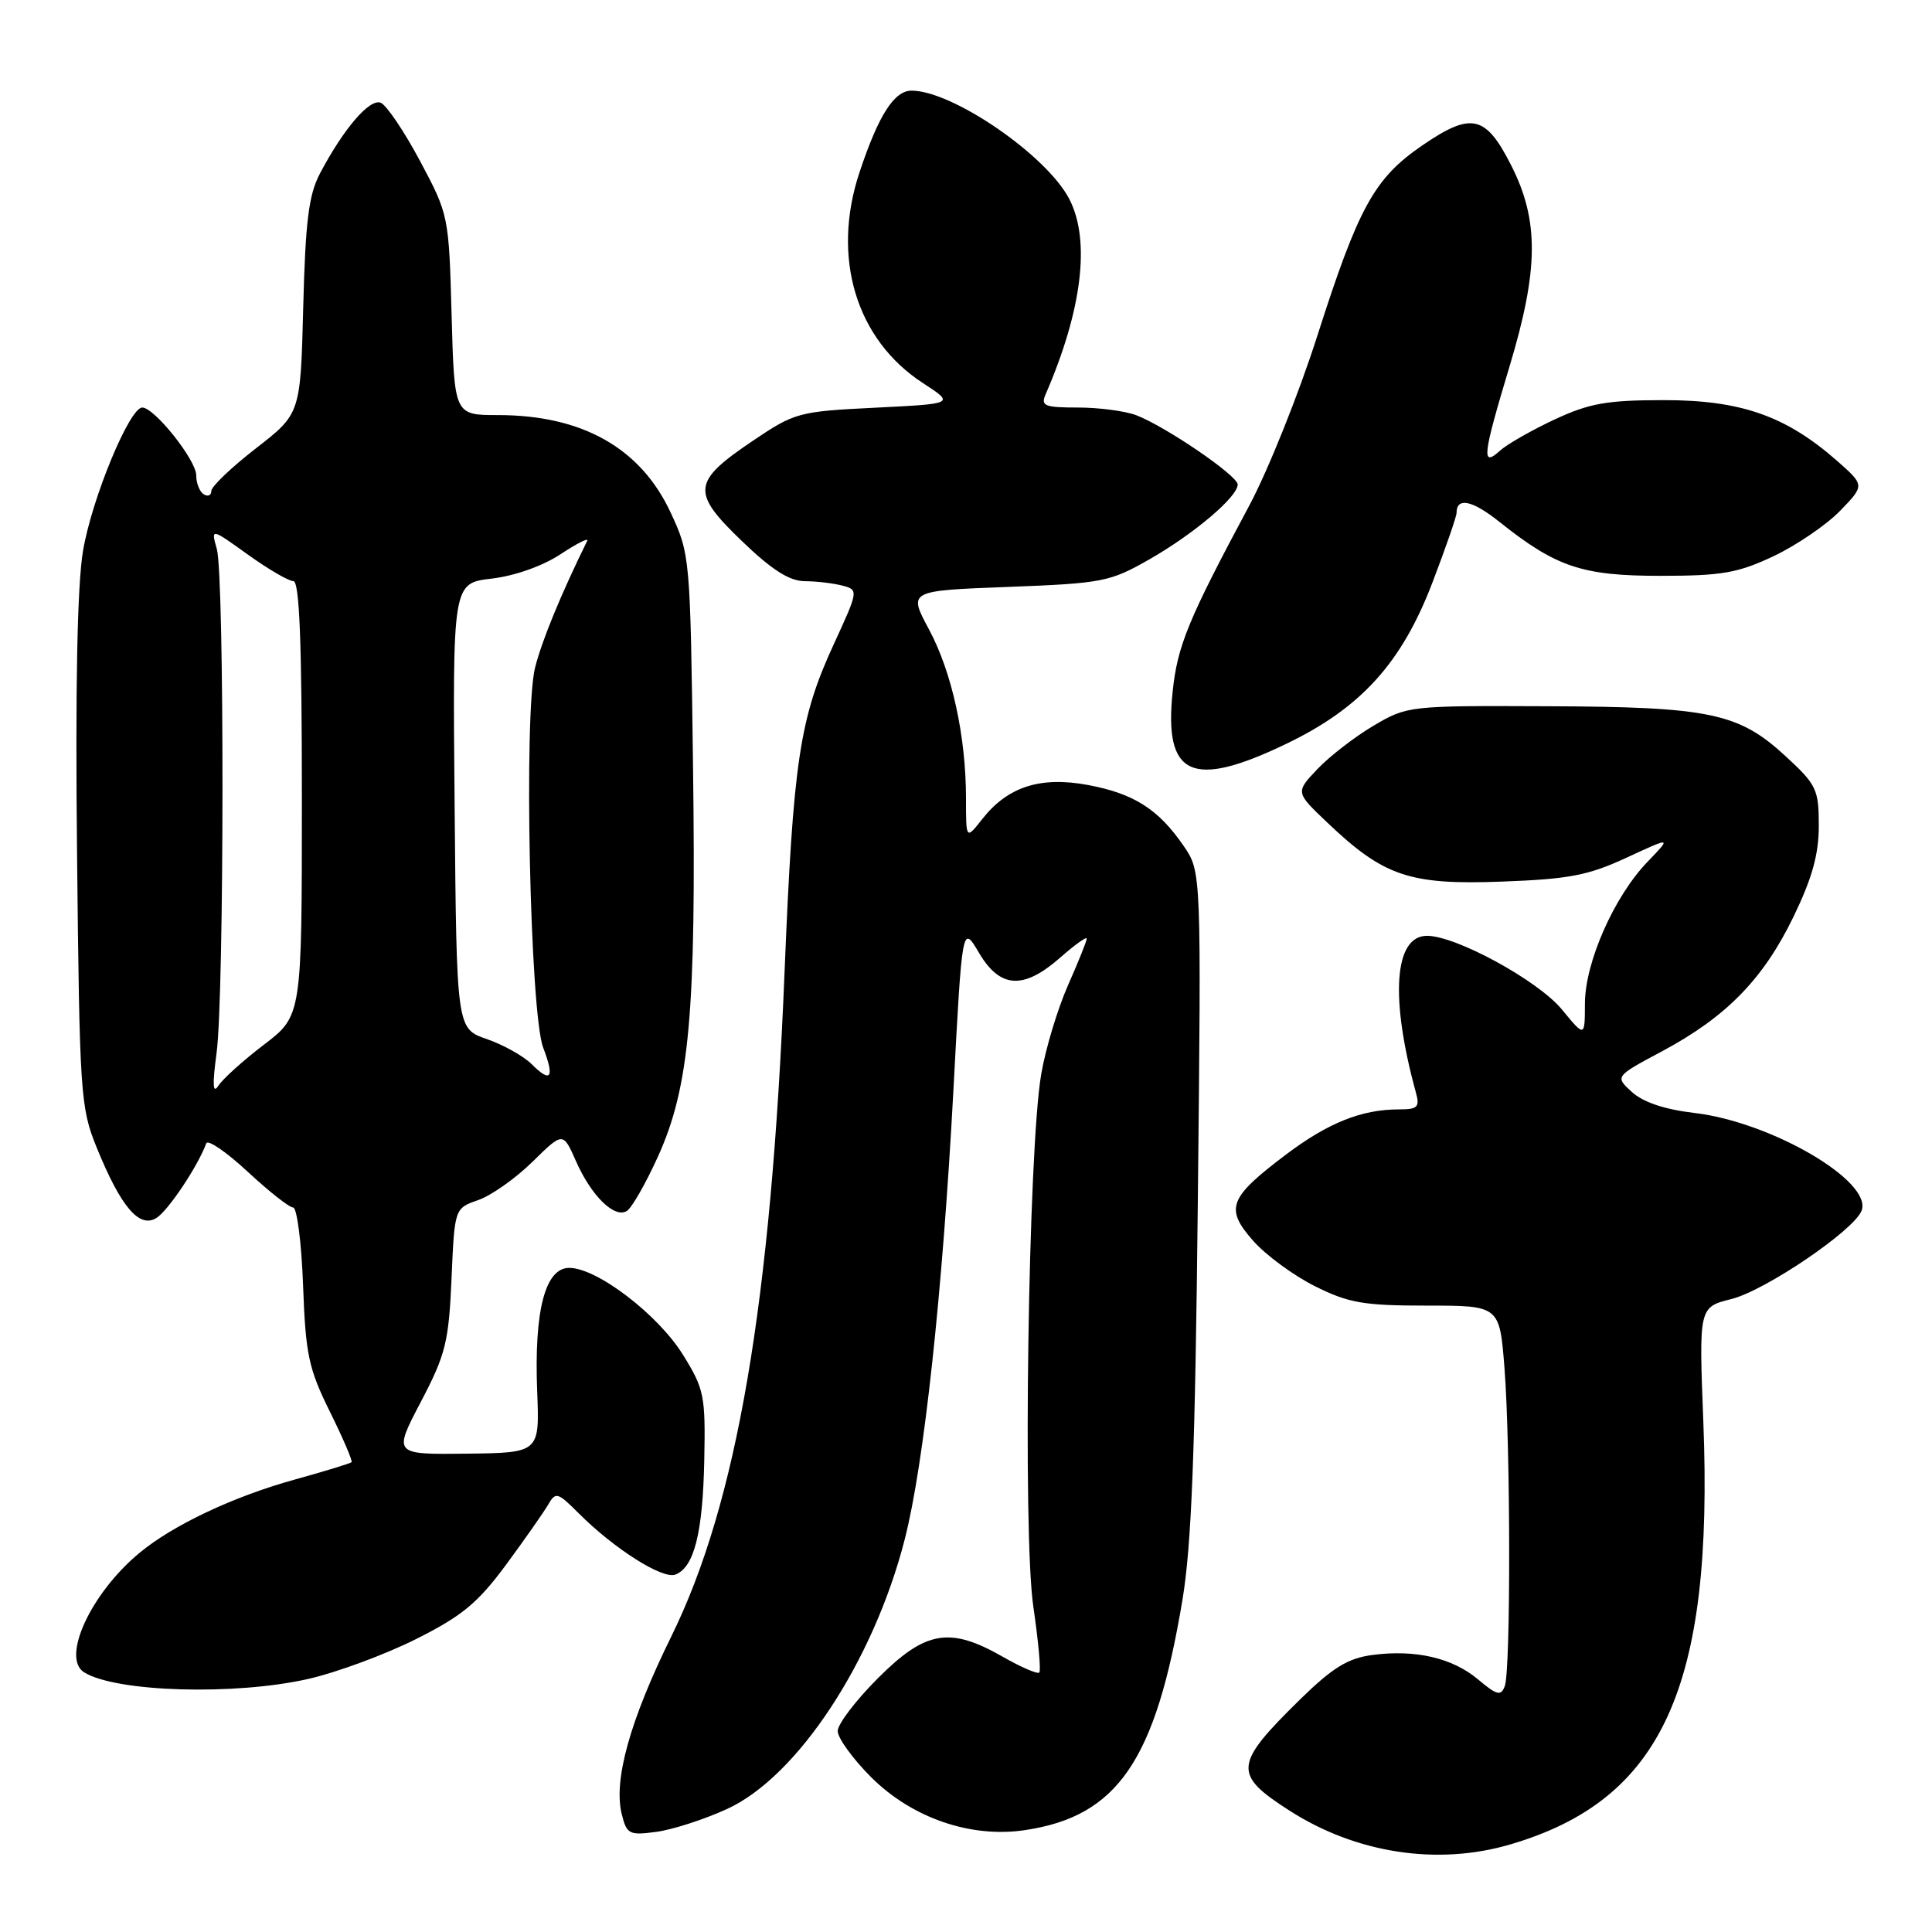 <?xml version="1.0" encoding="UTF-8" standalone="no"?>
<!DOCTYPE svg PUBLIC "-//W3C//DTD SVG 1.1//EN" "http://www.w3.org/Graphics/SVG/1.1/DTD/svg11.dtd" >
<svg xmlns="http://www.w3.org/2000/svg" xmlns:xlink="http://www.w3.org/1999/xlink" version="1.1" viewBox="0 0 256 256">
 <g >
 <path fill="currentColor"
d=" M 200.07 244.41 C 220.26 238.51 227.08 223.61 225.70 188.39 C 225.11 173.21 225.11 173.21 229.42 172.13 C 233.94 170.99 245.67 163.03 246.67 160.42 C 248.16 156.53 234.68 148.66 224.50 147.47 C 220.58 147.01 217.72 146.05 216.24 144.70 C 213.98 142.64 213.98 142.64 220.21 139.31 C 228.73 134.76 233.62 129.76 237.62 121.53 C 240.12 116.37 241.00 113.22 241.00 109.41 C 241.00 104.60 240.71 103.98 236.59 100.19 C 230.38 94.46 226.55 93.66 205.00 93.58 C 186.70 93.50 186.45 93.53 182.00 96.16 C 179.53 97.62 176.18 100.21 174.57 101.90 C 171.65 104.98 171.65 104.98 175.87 108.99 C 183.35 116.11 186.76 117.27 198.92 116.82 C 207.88 116.49 210.42 116.01 215.50 113.66 C 221.50 110.88 221.50 110.88 218.31 114.19 C 213.88 118.78 210.02 127.52 210.01 132.98 C 210.00 137.46 210.00 137.46 206.95 133.75 C 203.80 129.93 192.94 124.00 189.09 124.00 C 184.73 124.00 184.16 132.18 187.61 144.75 C 188.15 146.70 187.86 147.00 185.36 147.00 C 180.42 147.00 175.98 148.78 170.42 152.97 C 162.81 158.72 162.28 160.11 166.03 164.39 C 167.71 166.30 171.41 169.02 174.24 170.43 C 178.70 172.66 180.69 173.00 189.05 173.00 C 198.70 173.00 198.70 173.00 199.35 181.25 C 200.16 191.73 200.19 221.33 199.39 223.42 C 198.88 224.77 198.36 224.64 195.86 222.54 C 192.45 219.67 187.52 218.53 181.80 219.30 C 178.59 219.73 176.56 220.99 172.28 225.17 C 163.47 233.82 163.34 235.09 170.87 239.92 C 179.68 245.57 190.44 247.23 200.07 244.41 Z  M 96.34 239.70 C 105.67 235.43 115.75 220.13 119.89 203.94 C 122.44 193.97 124.89 171.28 126.33 144.50 C 127.50 122.50 127.50 122.50 129.72 126.25 C 132.51 130.98 135.60 131.17 140.47 126.90 C 142.41 125.19 144.00 124.05 144.00 124.37 C 144.00 124.68 142.88 127.48 141.50 130.59 C 140.13 133.70 138.53 139.00 137.96 142.37 C 136.25 152.35 135.50 203.19 136.92 212.88 C 137.59 217.45 137.95 221.39 137.71 221.62 C 137.48 221.86 135.31 220.92 132.89 219.54 C 125.85 215.51 122.64 216.06 116.35 222.35 C 113.41 225.29 111.00 228.45 111.00 229.37 C 111.00 230.30 112.99 233.04 115.42 235.48 C 120.85 240.90 128.64 243.58 135.83 242.50 C 148.10 240.66 153.13 233.30 156.68 212.00 C 157.89 204.74 158.37 192.24 158.72 159.00 C 159.18 115.50 159.18 115.50 156.84 112.09 C 153.50 107.23 150.26 105.16 144.19 104.02 C 137.87 102.84 133.54 104.23 130.17 108.51 C 128.00 111.27 128.00 111.27 128.00 105.82 C 128.00 97.55 126.14 89.07 123.09 83.39 C 120.34 78.27 120.34 78.27 133.57 77.77 C 146.15 77.29 147.07 77.10 152.33 74.10 C 158.25 70.71 164.00 65.83 164.00 64.20 C 164.00 63.02 154.42 56.49 150.54 55.01 C 149.07 54.46 145.60 54.00 142.83 54.00 C 138.40 54.00 137.88 53.79 138.55 52.25 C 143.39 41.09 144.52 31.84 141.69 26.38 C 138.71 20.60 126.26 12.04 120.81 12.01 C 118.49 12.00 116.42 15.23 113.89 22.83 C 110.14 34.10 113.42 45.00 122.31 50.77 C 126.50 53.50 126.50 53.50 116.00 54.02 C 105.84 54.52 105.31 54.66 99.78 58.39 C 91.70 63.84 91.55 65.20 98.29 71.68 C 102.30 75.54 104.60 77.00 106.66 77.01 C 108.22 77.02 110.46 77.29 111.64 77.60 C 113.77 78.17 113.75 78.25 110.49 85.34 C 105.94 95.20 105.10 100.80 103.95 129.00 C 102.17 172.71 97.66 199.14 88.95 216.84 C 83.46 227.99 81.26 235.90 82.39 240.41 C 83.05 243.05 83.38 243.21 86.98 242.73 C 89.12 242.44 93.33 241.08 96.34 239.70 Z  M 40.88 222.46 C 44.61 221.61 51.00 219.25 55.08 217.21 C 61.19 214.15 63.28 212.43 67.00 207.41 C 69.47 204.06 71.99 200.46 72.60 199.43 C 73.63 197.64 73.86 197.70 76.68 200.52 C 81.40 205.24 87.80 209.29 89.49 208.64 C 91.98 207.69 93.13 203.11 93.32 193.43 C 93.49 184.94 93.31 184.05 90.50 179.52 C 87.19 174.18 79.10 168.00 75.43 168.00 C 72.23 168.00 70.76 173.67 71.18 184.37 C 71.50 192.50 71.50 192.50 61.81 192.62 C 52.11 192.73 52.11 192.73 55.76 185.76 C 59.05 179.49 59.46 177.84 59.83 169.45 C 60.23 160.11 60.23 160.11 63.36 159.02 C 65.09 158.42 68.32 156.14 70.55 153.95 C 74.60 149.97 74.60 149.97 76.31 153.84 C 78.35 158.46 81.42 161.48 83.06 160.46 C 83.71 160.06 85.56 156.83 87.17 153.28 C 91.37 144.02 92.26 134.15 91.83 101.55 C 91.47 73.79 91.44 73.44 88.86 67.91 C 84.88 59.36 77.15 55.00 65.97 55.00 C 60.20 55.00 60.20 55.00 59.84 41.75 C 59.48 28.61 59.45 28.44 55.65 21.32 C 53.55 17.38 51.20 13.91 50.44 13.61 C 48.96 13.05 45.54 17.03 42.39 23.00 C 40.91 25.81 40.47 29.31 40.18 40.66 C 39.82 54.82 39.82 54.82 33.91 59.41 C 30.66 61.93 28.00 64.47 28.00 65.06 C 28.00 65.64 27.55 65.84 27.00 65.50 C 26.45 65.16 26.00 64.02 26.00 62.98 C 26.00 60.96 20.46 54.00 18.85 54.00 C 17.16 54.00 12.17 66.06 11.00 72.99 C 10.24 77.49 9.97 91.08 10.21 113.14 C 10.54 144.92 10.66 146.76 12.79 152.00 C 15.99 159.89 18.44 162.79 20.71 161.40 C 22.26 160.46 26.22 154.53 27.33 151.50 C 27.53 150.95 30.00 152.64 32.81 155.25 C 35.62 157.86 38.33 160.00 38.84 160.00 C 39.35 160.00 39.95 164.65 40.16 170.32 C 40.49 179.49 40.90 181.37 43.71 187.05 C 45.45 190.57 46.75 193.59 46.58 193.75 C 46.42 193.91 43.03 194.95 39.05 196.05 C 30.91 198.31 22.96 202.06 18.50 205.75 C 12.05 211.08 8.07 219.69 11.16 221.60 C 15.41 224.22 31.13 224.68 40.88 222.46 Z  M 170.46 98.55 C 180.34 93.80 185.75 87.83 189.82 77.15 C 191.57 72.57 193.00 68.44 193.00 67.97 C 193.00 65.85 195.06 66.27 198.63 69.11 C 206.20 75.15 209.63 76.30 220.00 76.30 C 228.17 76.30 230.27 75.93 235.02 73.69 C 238.05 72.25 242.01 69.55 243.82 67.69 C 247.10 64.30 247.10 64.30 243.37 61.02 C 236.63 55.11 230.67 53.02 220.50 53.02 C 212.94 53.02 210.62 53.43 206.00 55.58 C 202.98 56.99 199.72 58.85 198.75 59.72 C 196.27 61.97 196.45 60.42 200.01 48.59 C 203.89 35.73 203.95 29.23 200.25 21.93 C 196.85 15.22 194.97 14.80 188.43 19.29 C 182.10 23.64 180.02 27.41 174.55 44.50 C 172.09 52.20 168.03 62.33 165.53 67.00 C 157.43 82.12 156.01 85.57 155.38 91.67 C 154.21 102.88 157.93 104.58 170.46 98.55 Z  M 28.70 139.50 C 29.72 131.82 29.75 76.39 28.73 72.74 C 27.95 69.97 27.95 69.97 32.85 73.49 C 35.54 75.42 38.25 77.00 38.87 77.00 C 39.68 77.00 40.00 85.05 40.00 105.79 C 40.00 134.59 40.00 134.59 34.98 138.42 C 32.22 140.52 29.50 142.98 28.93 143.87 C 28.20 145.02 28.13 143.74 28.70 139.50 Z  M 70.44 141.00 C 69.38 139.94 66.70 138.44 64.50 137.68 C 60.50 136.30 60.50 136.30 60.24 106.79 C 59.97 77.28 59.97 77.28 65.14 76.67 C 68.21 76.31 71.93 74.99 74.27 73.44 C 76.45 72.00 78.04 71.20 77.81 71.66 C 74.33 78.74 71.82 84.83 70.90 88.46 C 69.38 94.50 70.23 134.23 71.97 138.80 C 73.51 142.84 73.01 143.57 70.44 141.00 Z "/>
</g>
</svg>